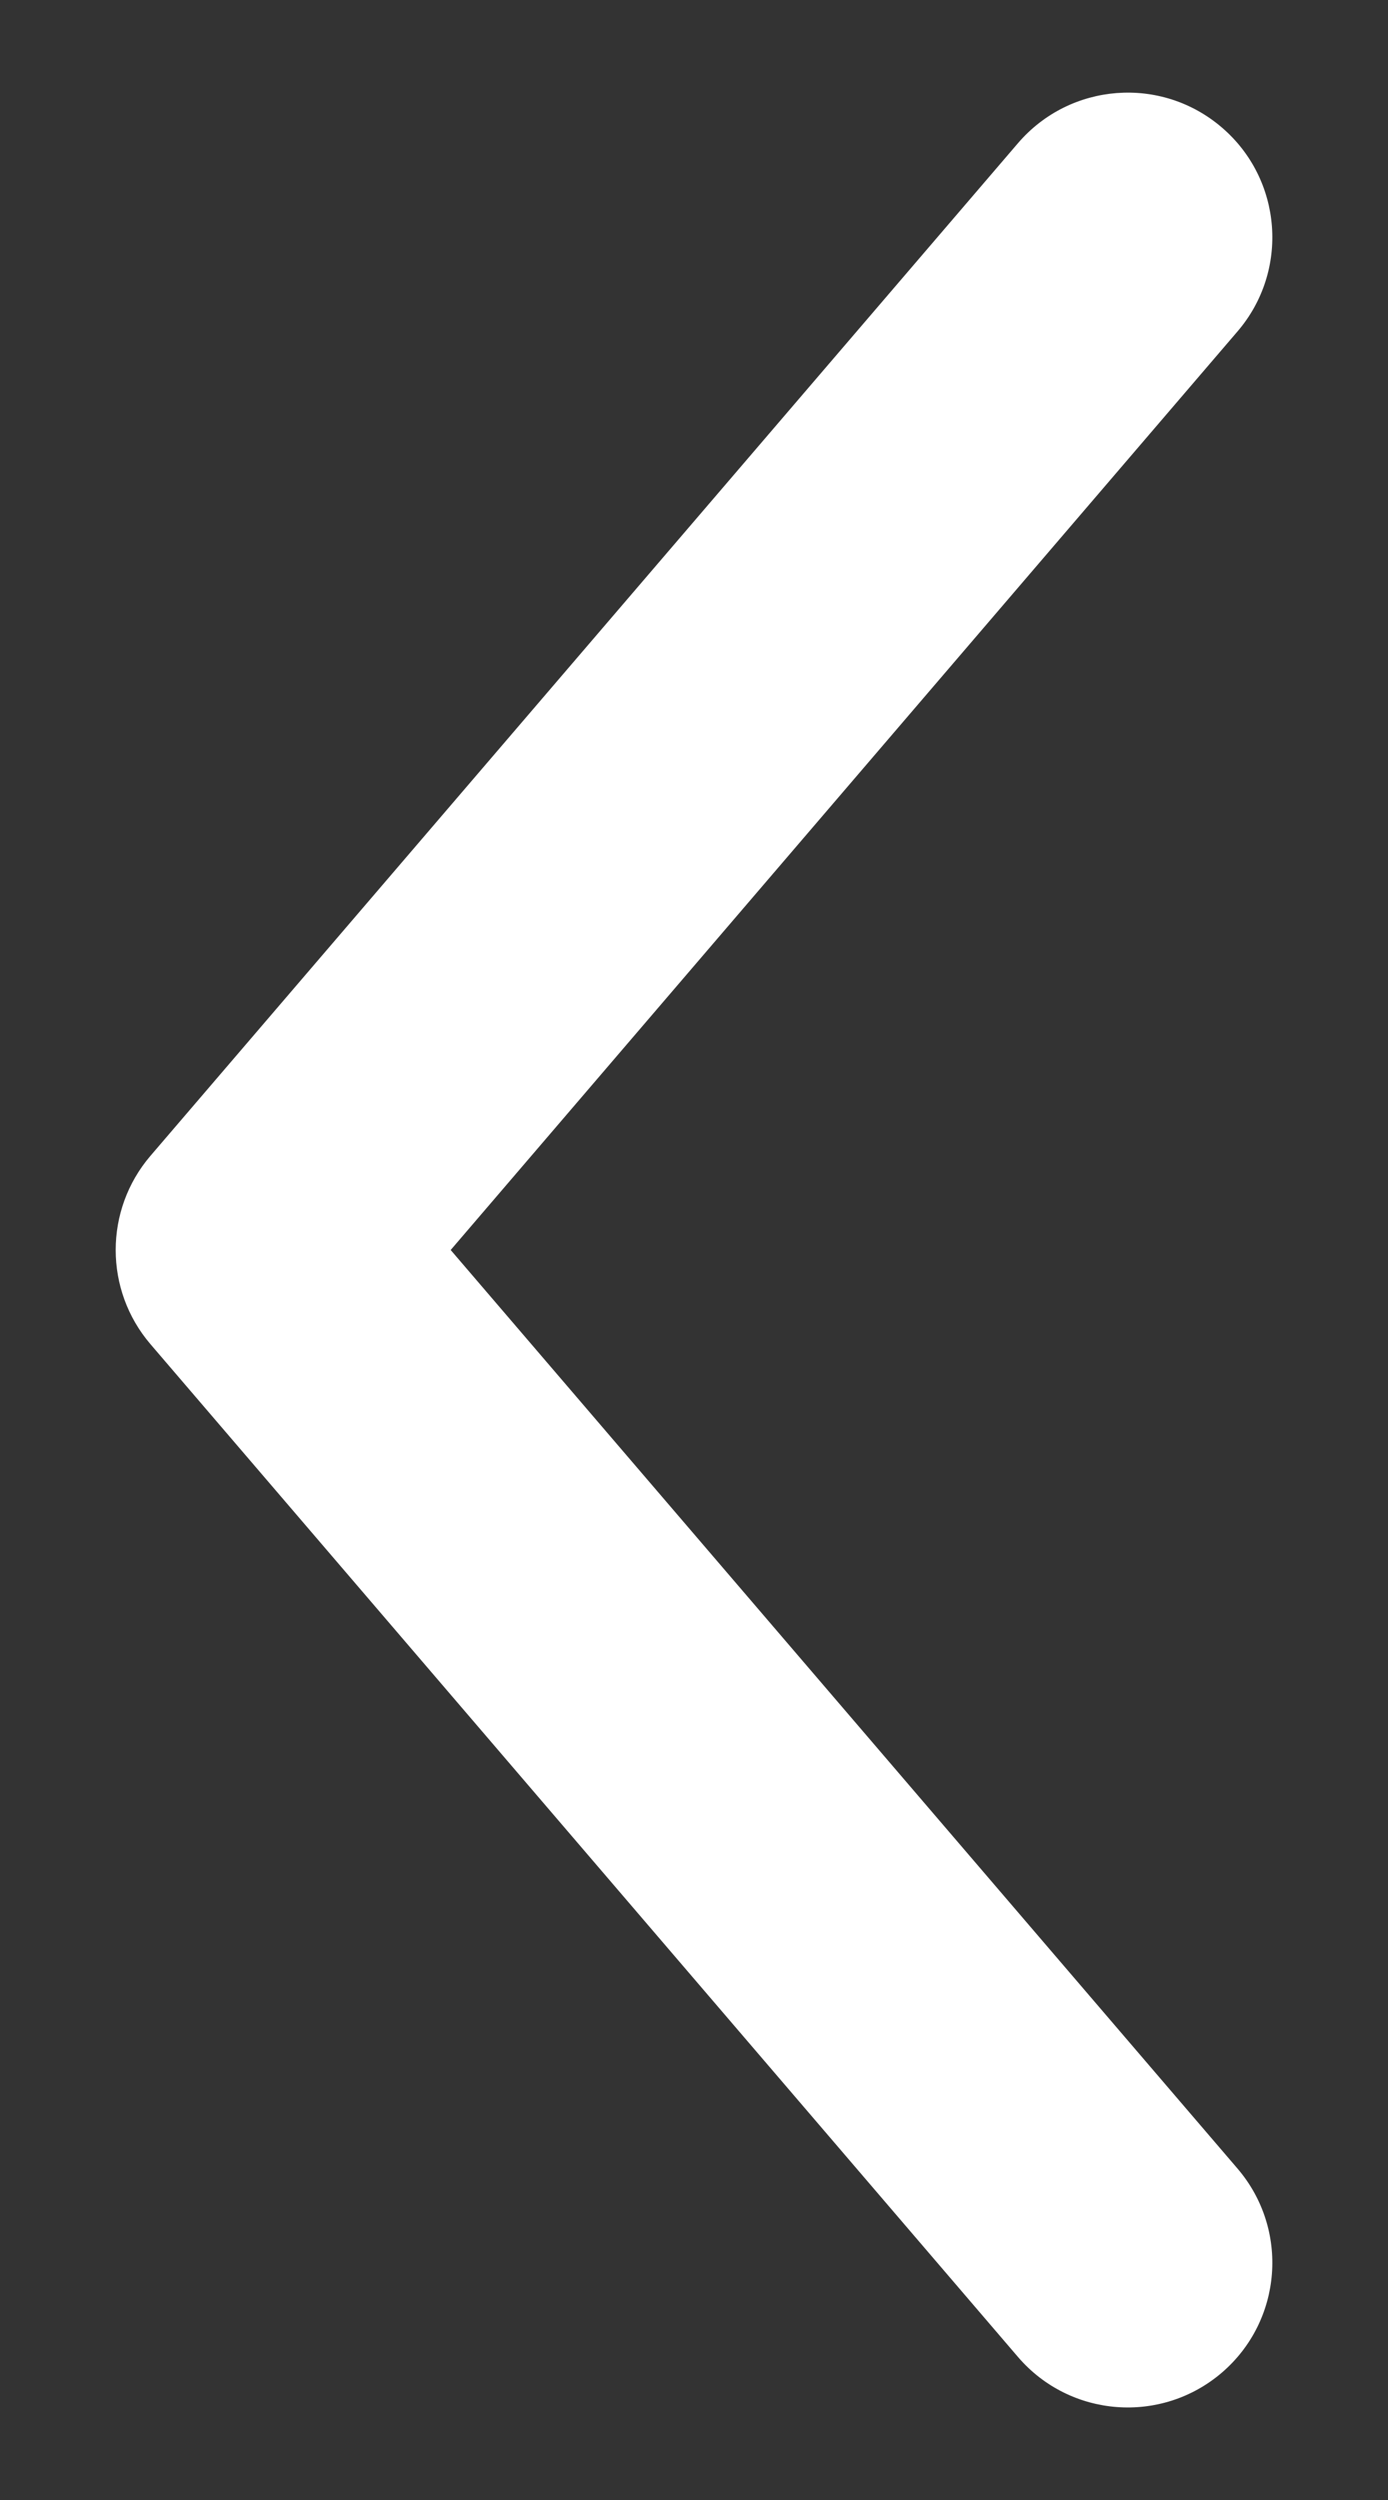 <svg width="10" height="18" viewBox="0 0 10 18" fill="none" xmlns="http://www.w3.org/2000/svg">
<rect x="0" y="0" width="10" height="18" fill="#333333" stroke="none"/>
<path d="M8.916 15.614C9.29 16.051 9.24 16.708 8.803 17.083C8.366 17.457 7.709 17.407 7.334 16.97L1.084 9.678C0.75 9.288 0.75 8.712 1.084 8.322L7.334 1.031C7.709 0.594 8.366 0.543 8.803 0.918C9.24 1.292 9.29 1.95 8.916 2.386L3.247 9L8.916 15.614Z" fill="white"/>
</svg>
